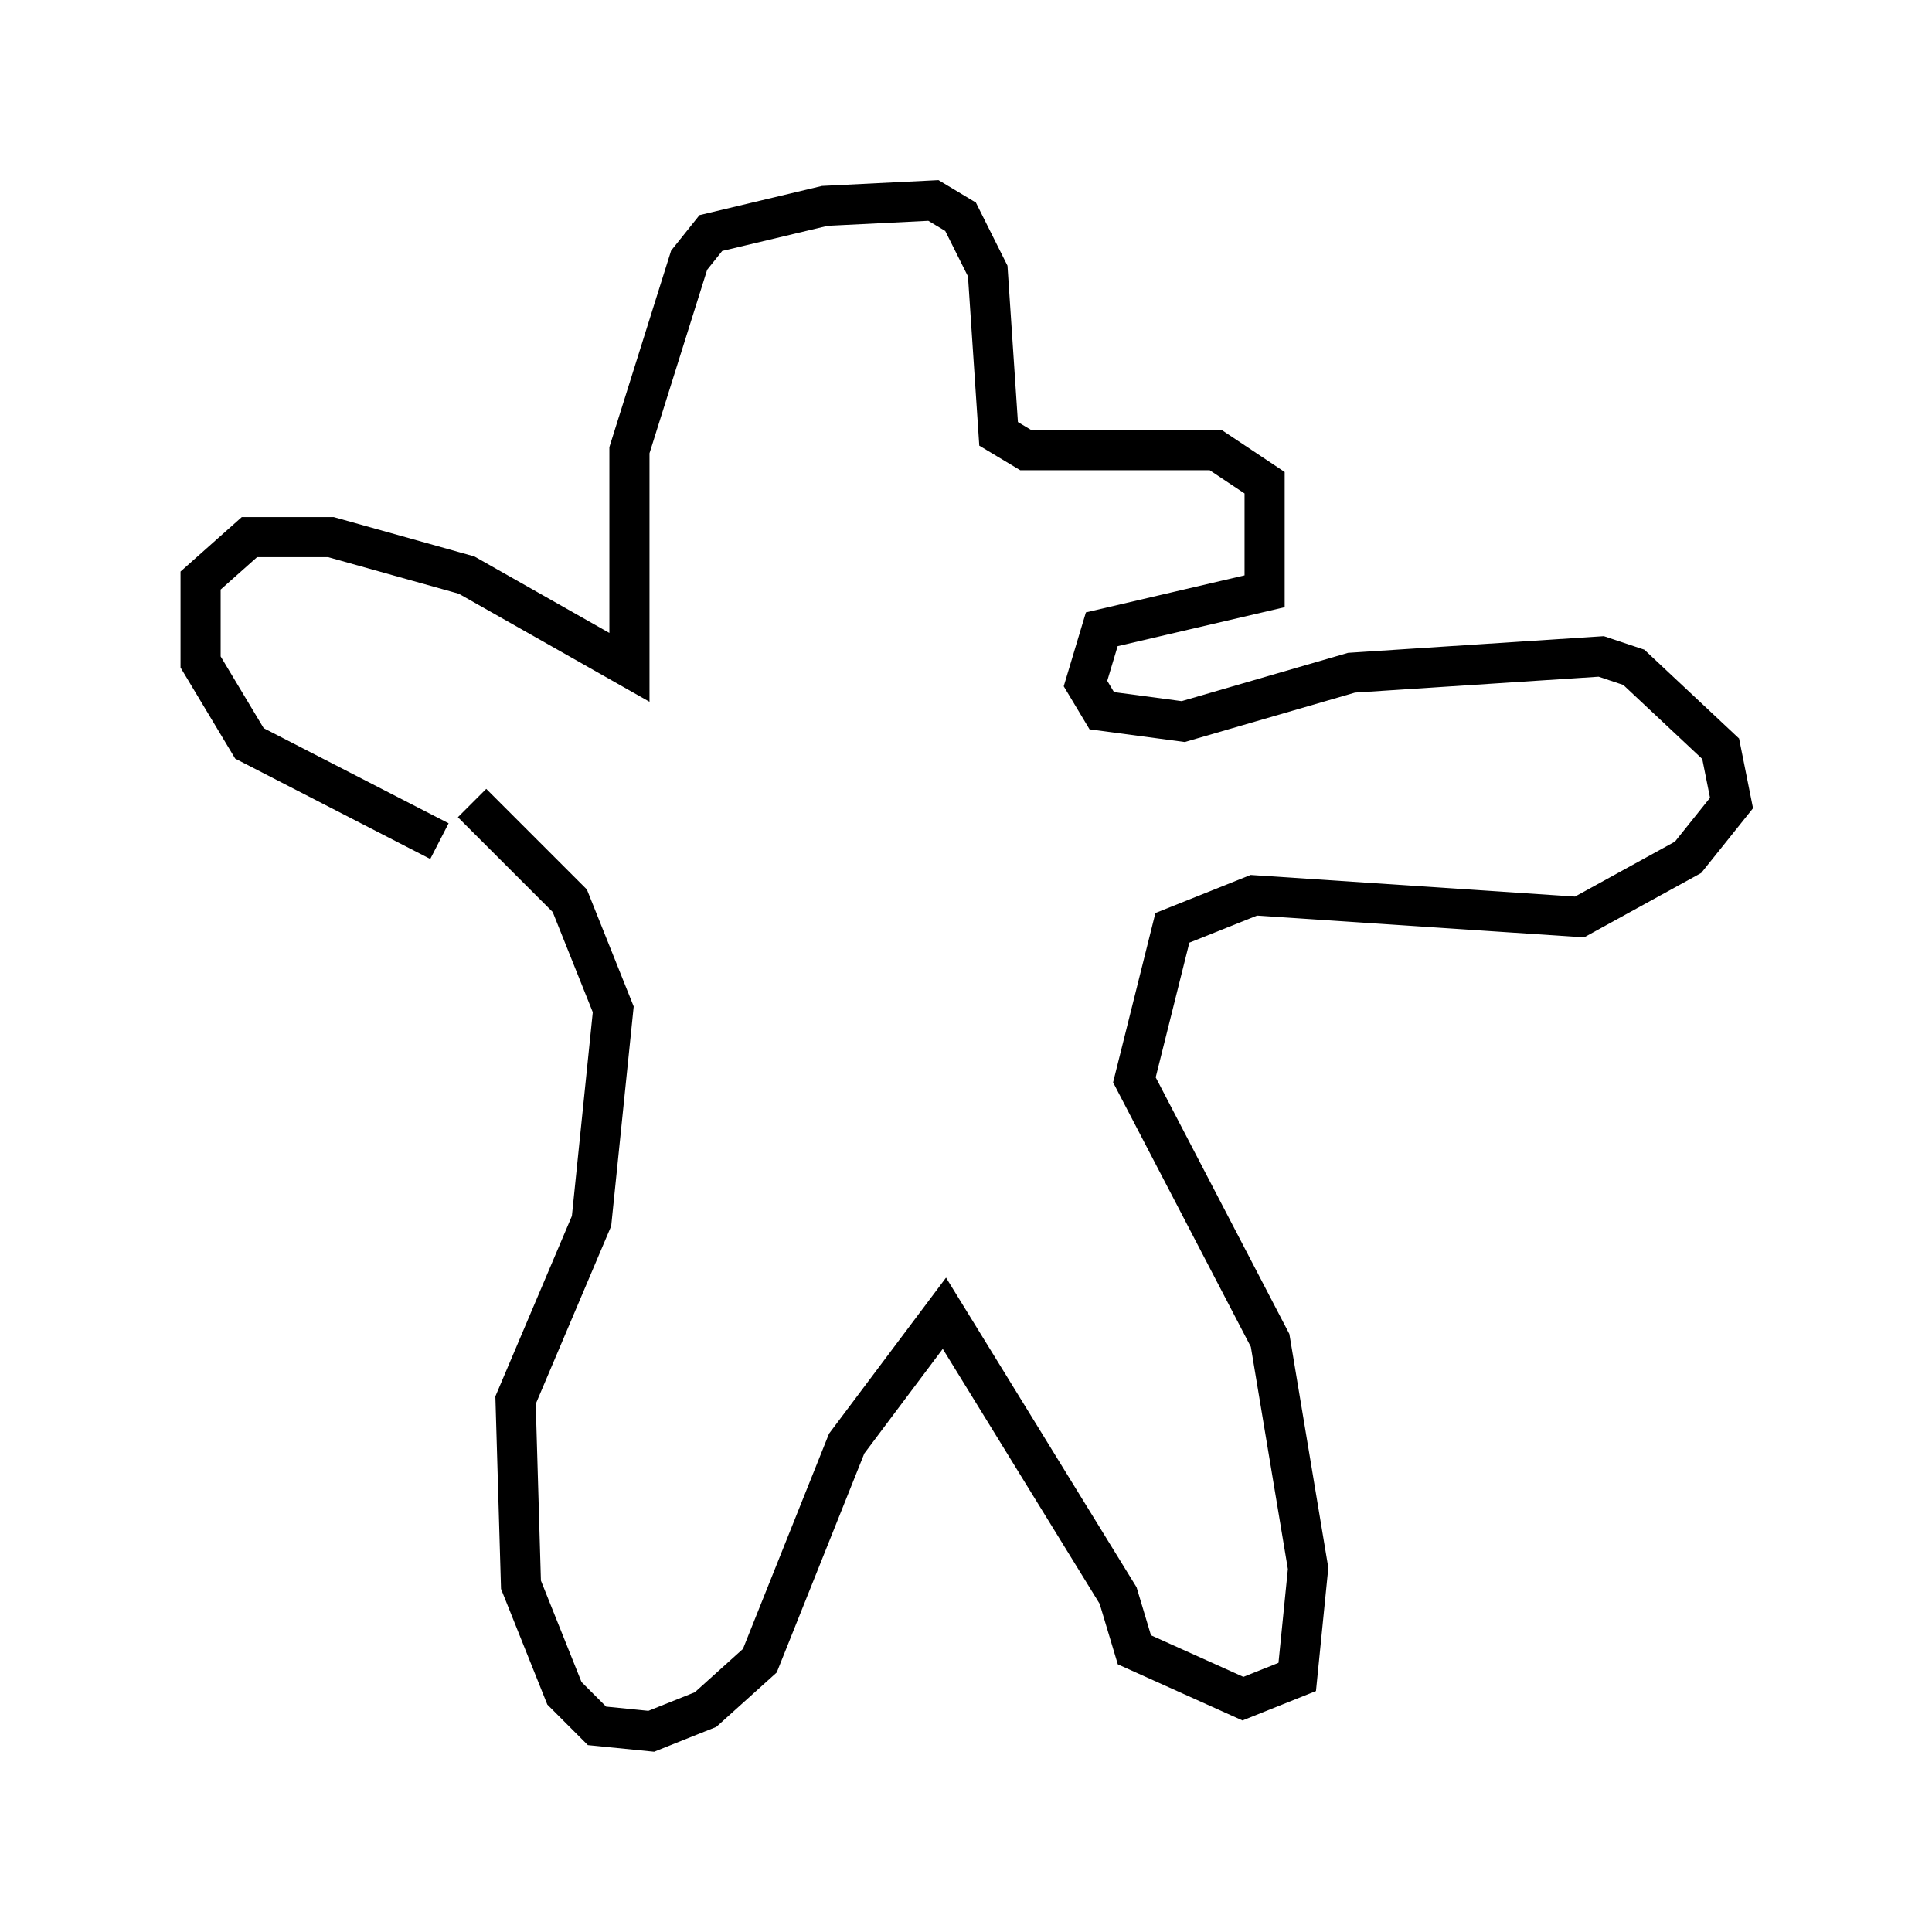 <?xml version="1.0" encoding="utf-8" ?>
<svg baseProfile="full" height="48.159" version="1.1" width="48.159" xmlns="http://www.w3.org/2000/svg" xmlns:ev="http://www.w3.org/2001/xml-events" xmlns:xlink="http://www.w3.org/1999/xlink"><defs /><rect fill="white" height="48.159" width="48.159" x="0" y="0" /><path d="M12.984, 20.832 m-2.03, 0.135 l-4.736, -2.436 -1.218, -2.03 l0.0, -2.03 1.218, -1.083 l2.03, 0.0 3.383, 0.947 l4.059, 2.3 0.0, -5.413 l1.488, -4.736 0.541, -0.677 l2.842, -0.677 2.706, -0.135 l0.677, 0.406 0.677, 1.353 l0.271, 4.059 0.677, 0.406 l4.736, 0.0 1.218, 0.812 l0.0, 2.706 -4.059, 0.947 l-0.406, 1.353 0.406, 0.677 l2.03, 0.271 4.195, -1.218 l6.225, -0.406 0.812, 0.271 l2.165, 2.03 0.271, 1.353 l-1.083, 1.353 -2.706, 1.488 l-8.119, -0.541 -2.03, 0.812 l-0.947, 3.789 3.383, 6.495 l0.947, 5.683 -0.271, 2.706 l-1.353, 0.541 -2.706, -1.218 l-0.406, -1.353 -4.33, -7.036 l-2.436, 3.248 -2.165, 5.413 l-1.353, 1.218 -1.353, 0.541 l-1.353, -0.135 -0.812, -0.812 l-1.083, -2.706 -0.135, -4.601 l1.894, -4.465 0.541, -5.277 l-1.083, -2.706 -2.436, -2.436 " fill="none" stroke="black" stroke-width="1" /></svg>